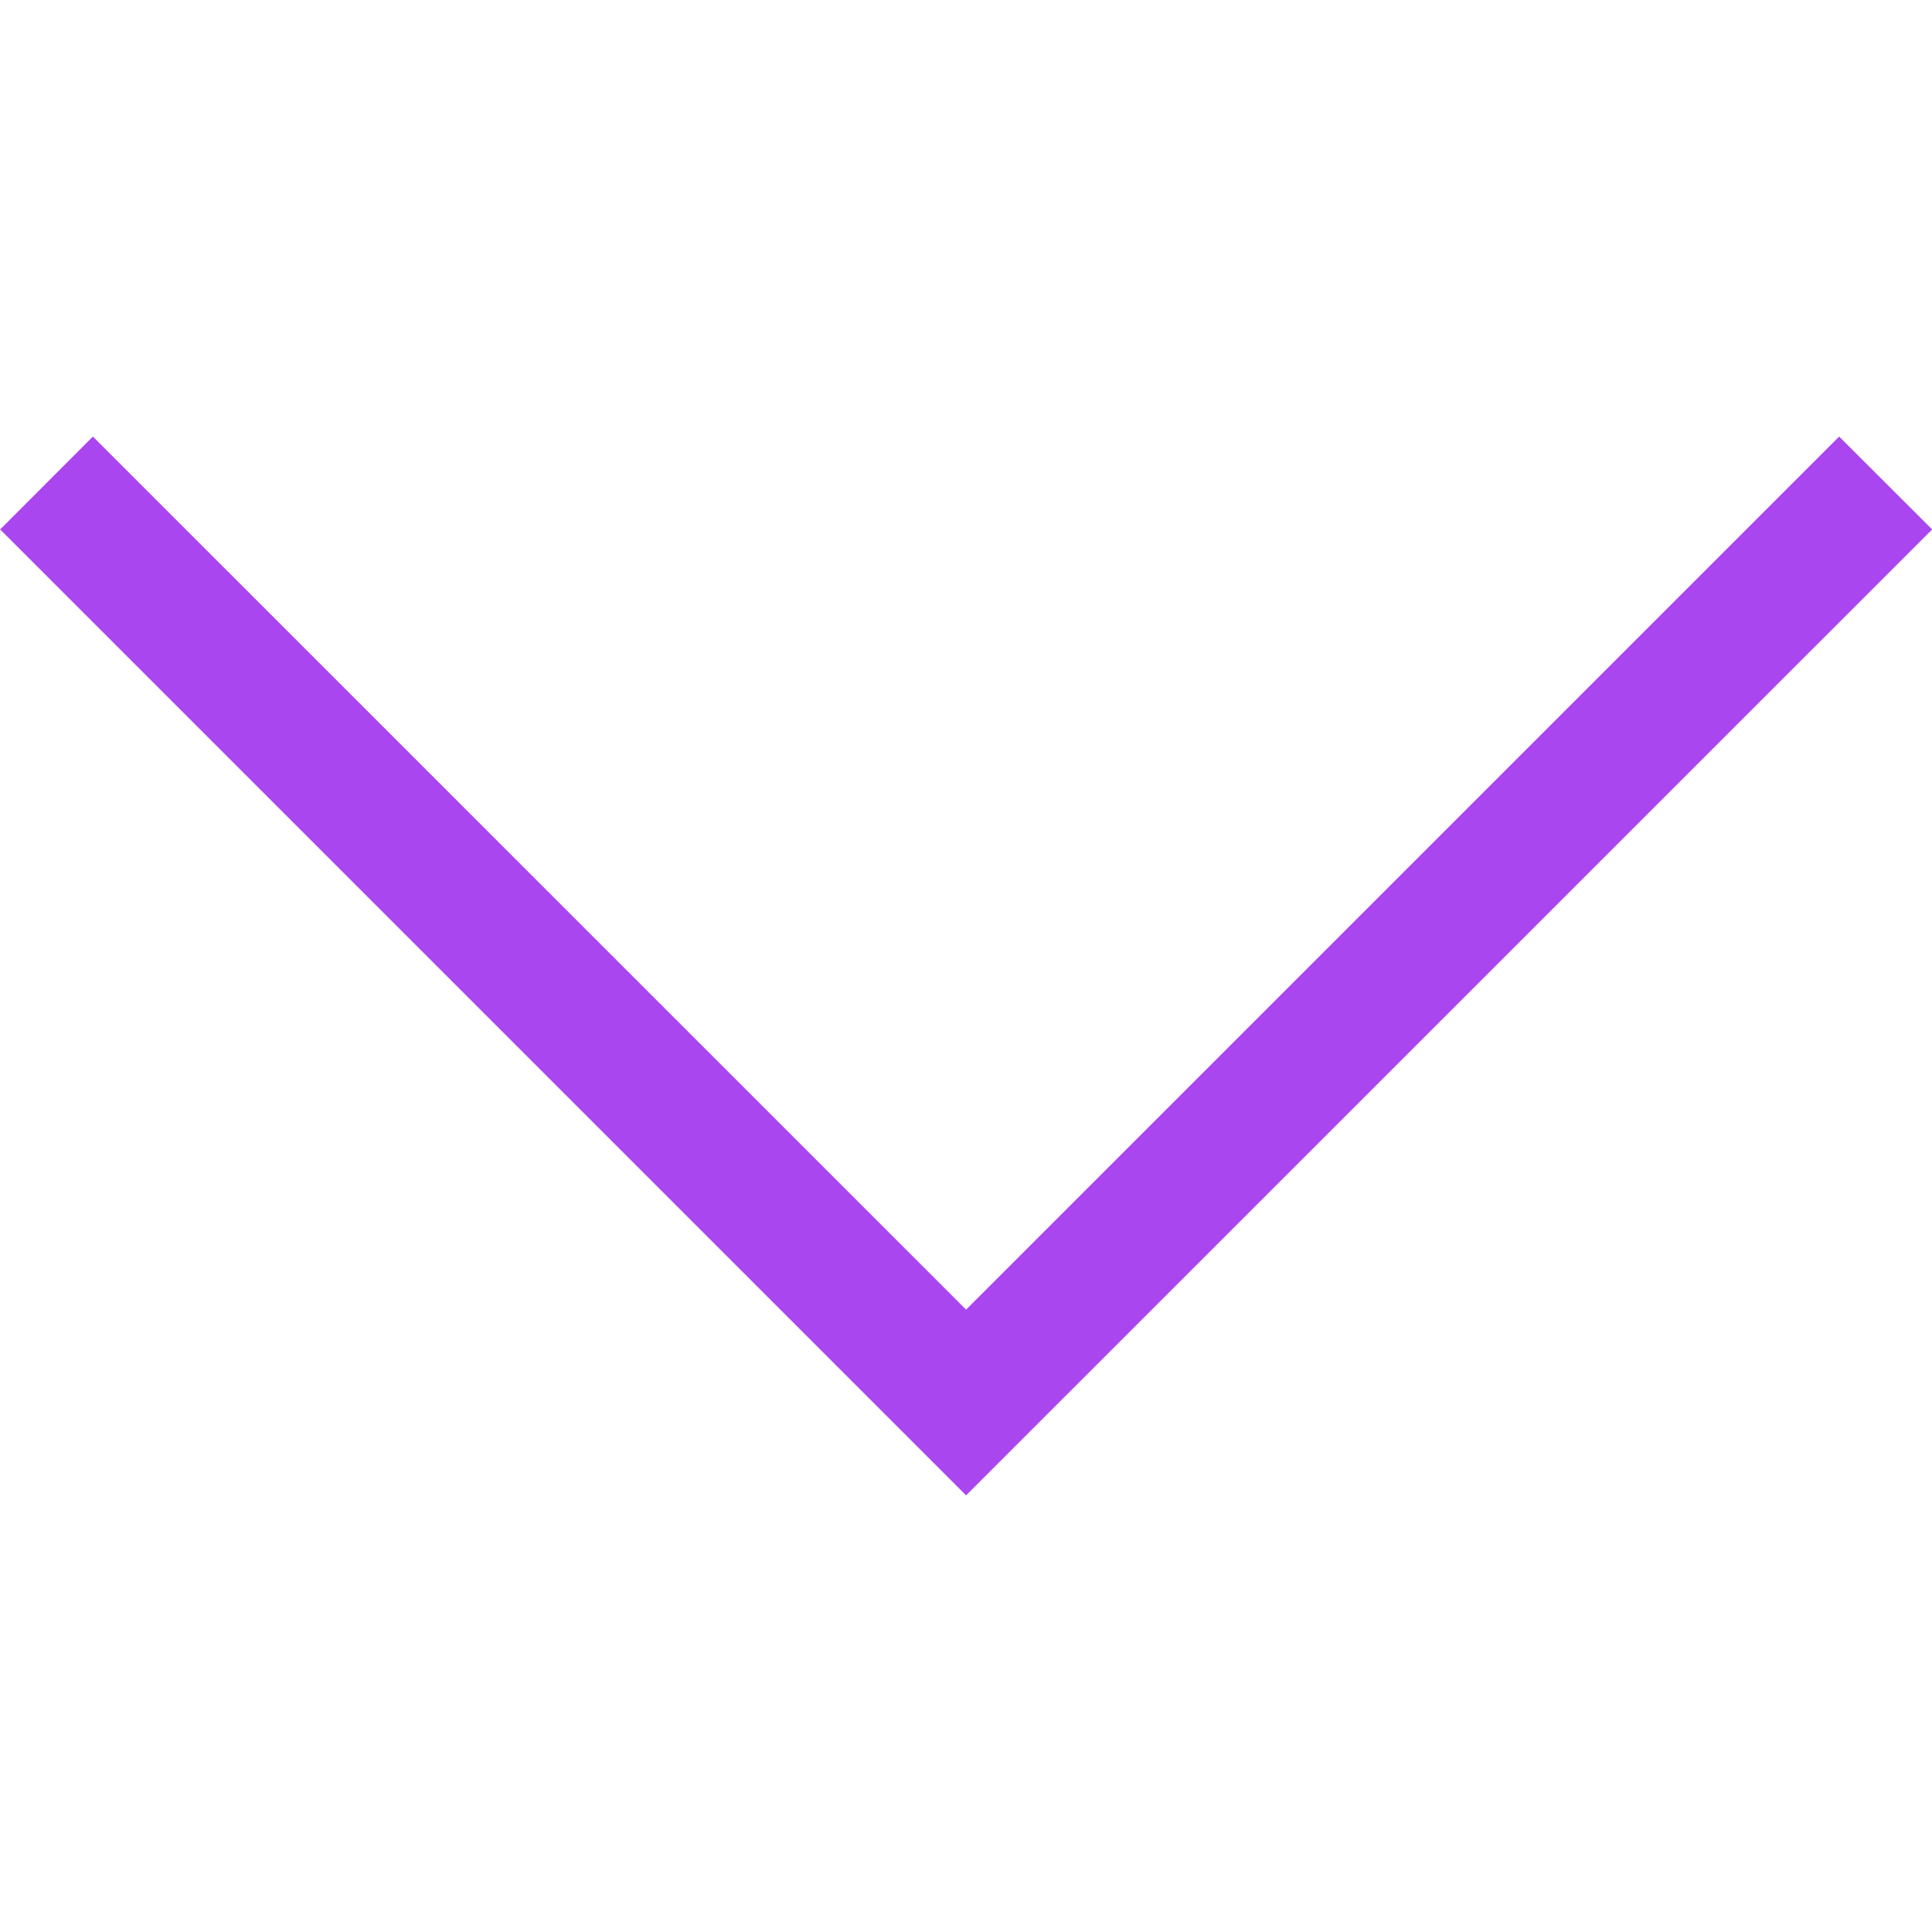<?xml version="1.0" encoding="utf-8"?><!-- Uploaded to: SVG Repo, www.svgrepo.com, Generator: SVG Repo Mixer Tools -->
<svg fill="#AA46EF" width="800px" height="800px" viewBox="0 0 1920 1920" xmlns="http://www.w3.org/2000/svg">
    <path d="m.153 526.146 92.168-92.299 867.767 867.636 867.636-867.636 92.429 92.299-960.065 959.935z" fill-rule="evenodd"/>
</svg>